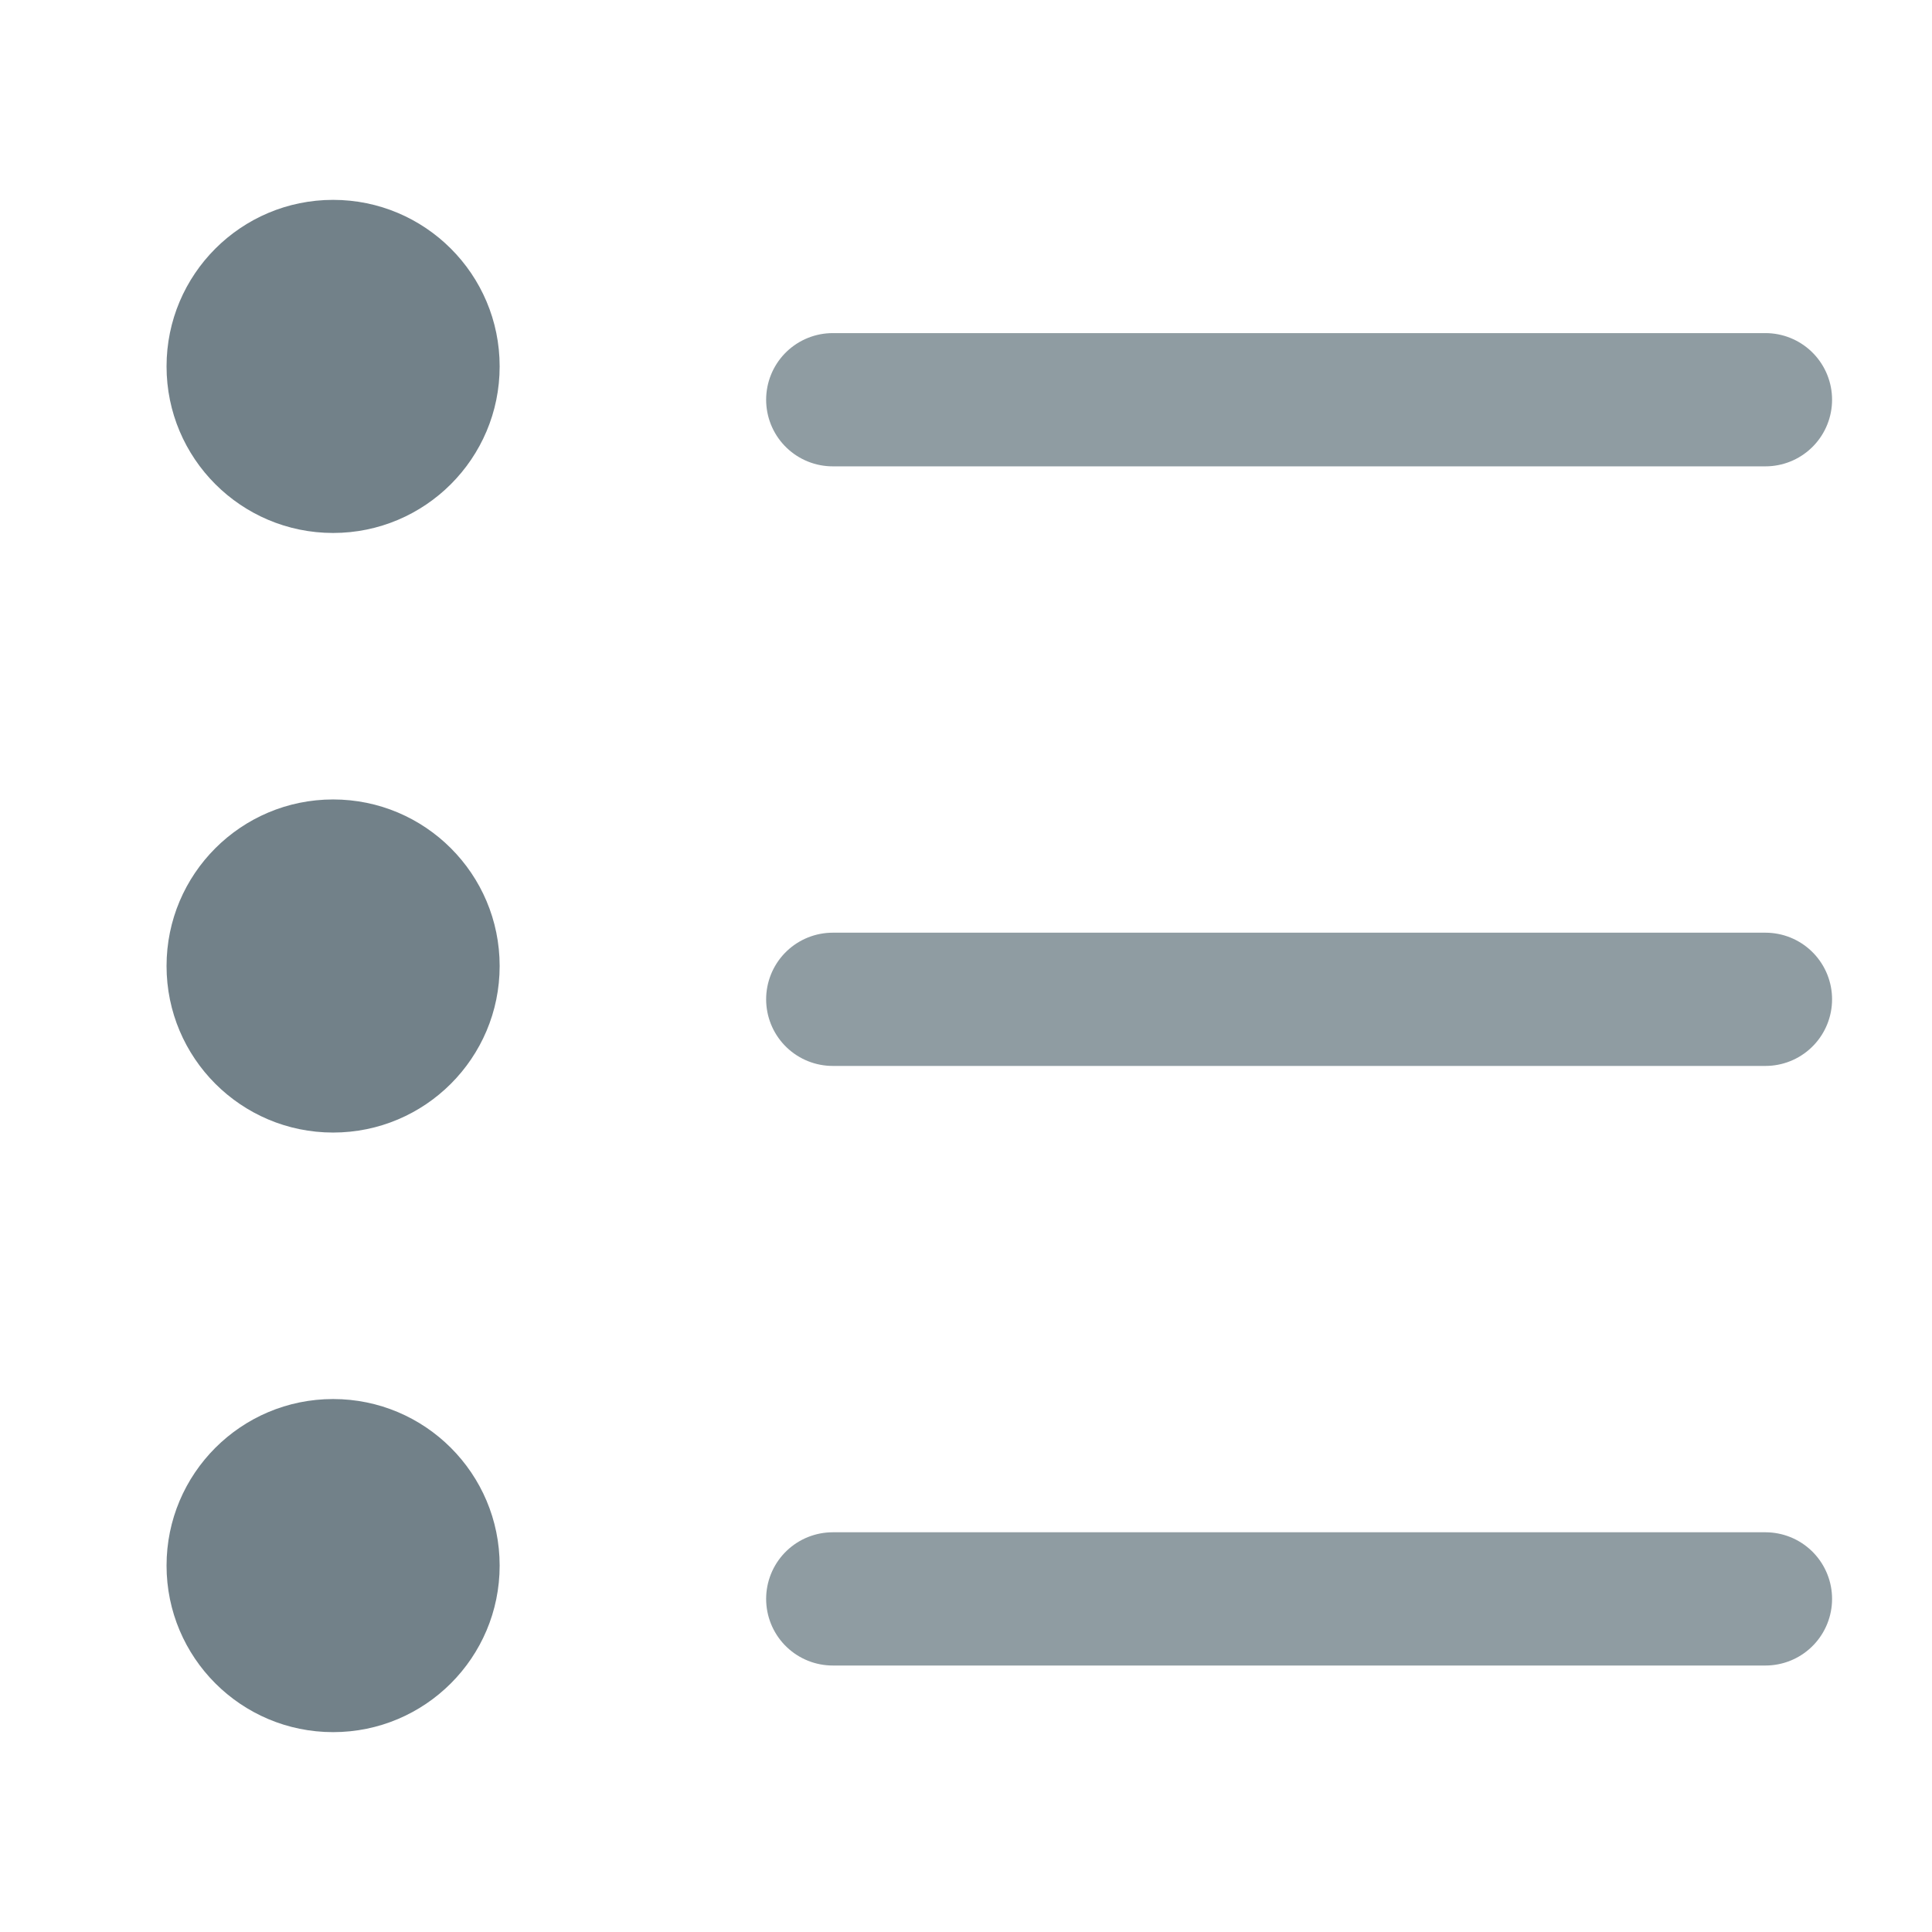 <svg id="SvgjsSvg1036" width="288" height="288" xmlns="http://www.w3.org/2000/svg" version="1.1" xmlns:xlink="http://www.w3.org/1999/xlink" xmlns:svgjs="http://svgjs.com/svgjs"><defs id="SvgjsDefs1037"></defs><g id="SvgjsG1038"><svg xmlns="http://www.w3.org/2000/svg" viewBox="0 0 29 29" width="288" height="288"><circle cx="5" cy="5.5" r="2.5" fill="#728189" class="color000 svgShape"></circle><path fill="none" stroke="#8f9ca2" stroke-linecap="round" stroke-linejoin="round" stroke-miterlimit="10" stroke-width="2" d="M12.5 6h14" class="colorStroke000 svgStroke"></path><circle cx="5" cy="14.5" r="2.5" fill="#728189" class="color000 svgShape"></circle><path fill="none" stroke="#8f9ca2" stroke-linecap="round" stroke-linejoin="round" stroke-miterlimit="10" stroke-width="2" d="M12.5 15h14" class="colorStroke000 svgStroke"></path><circle cx="5" cy="23.5" r="2.5" fill="#728189" class="color000 svgShape"></circle><path fill="none" stroke="#8f9ca2" stroke-linecap="round" stroke-linejoin="round" stroke-miterlimit="10" stroke-width="2" d="M12.5 24h14" class="colorStroke000 svgStroke"></path></svg></g></svg>